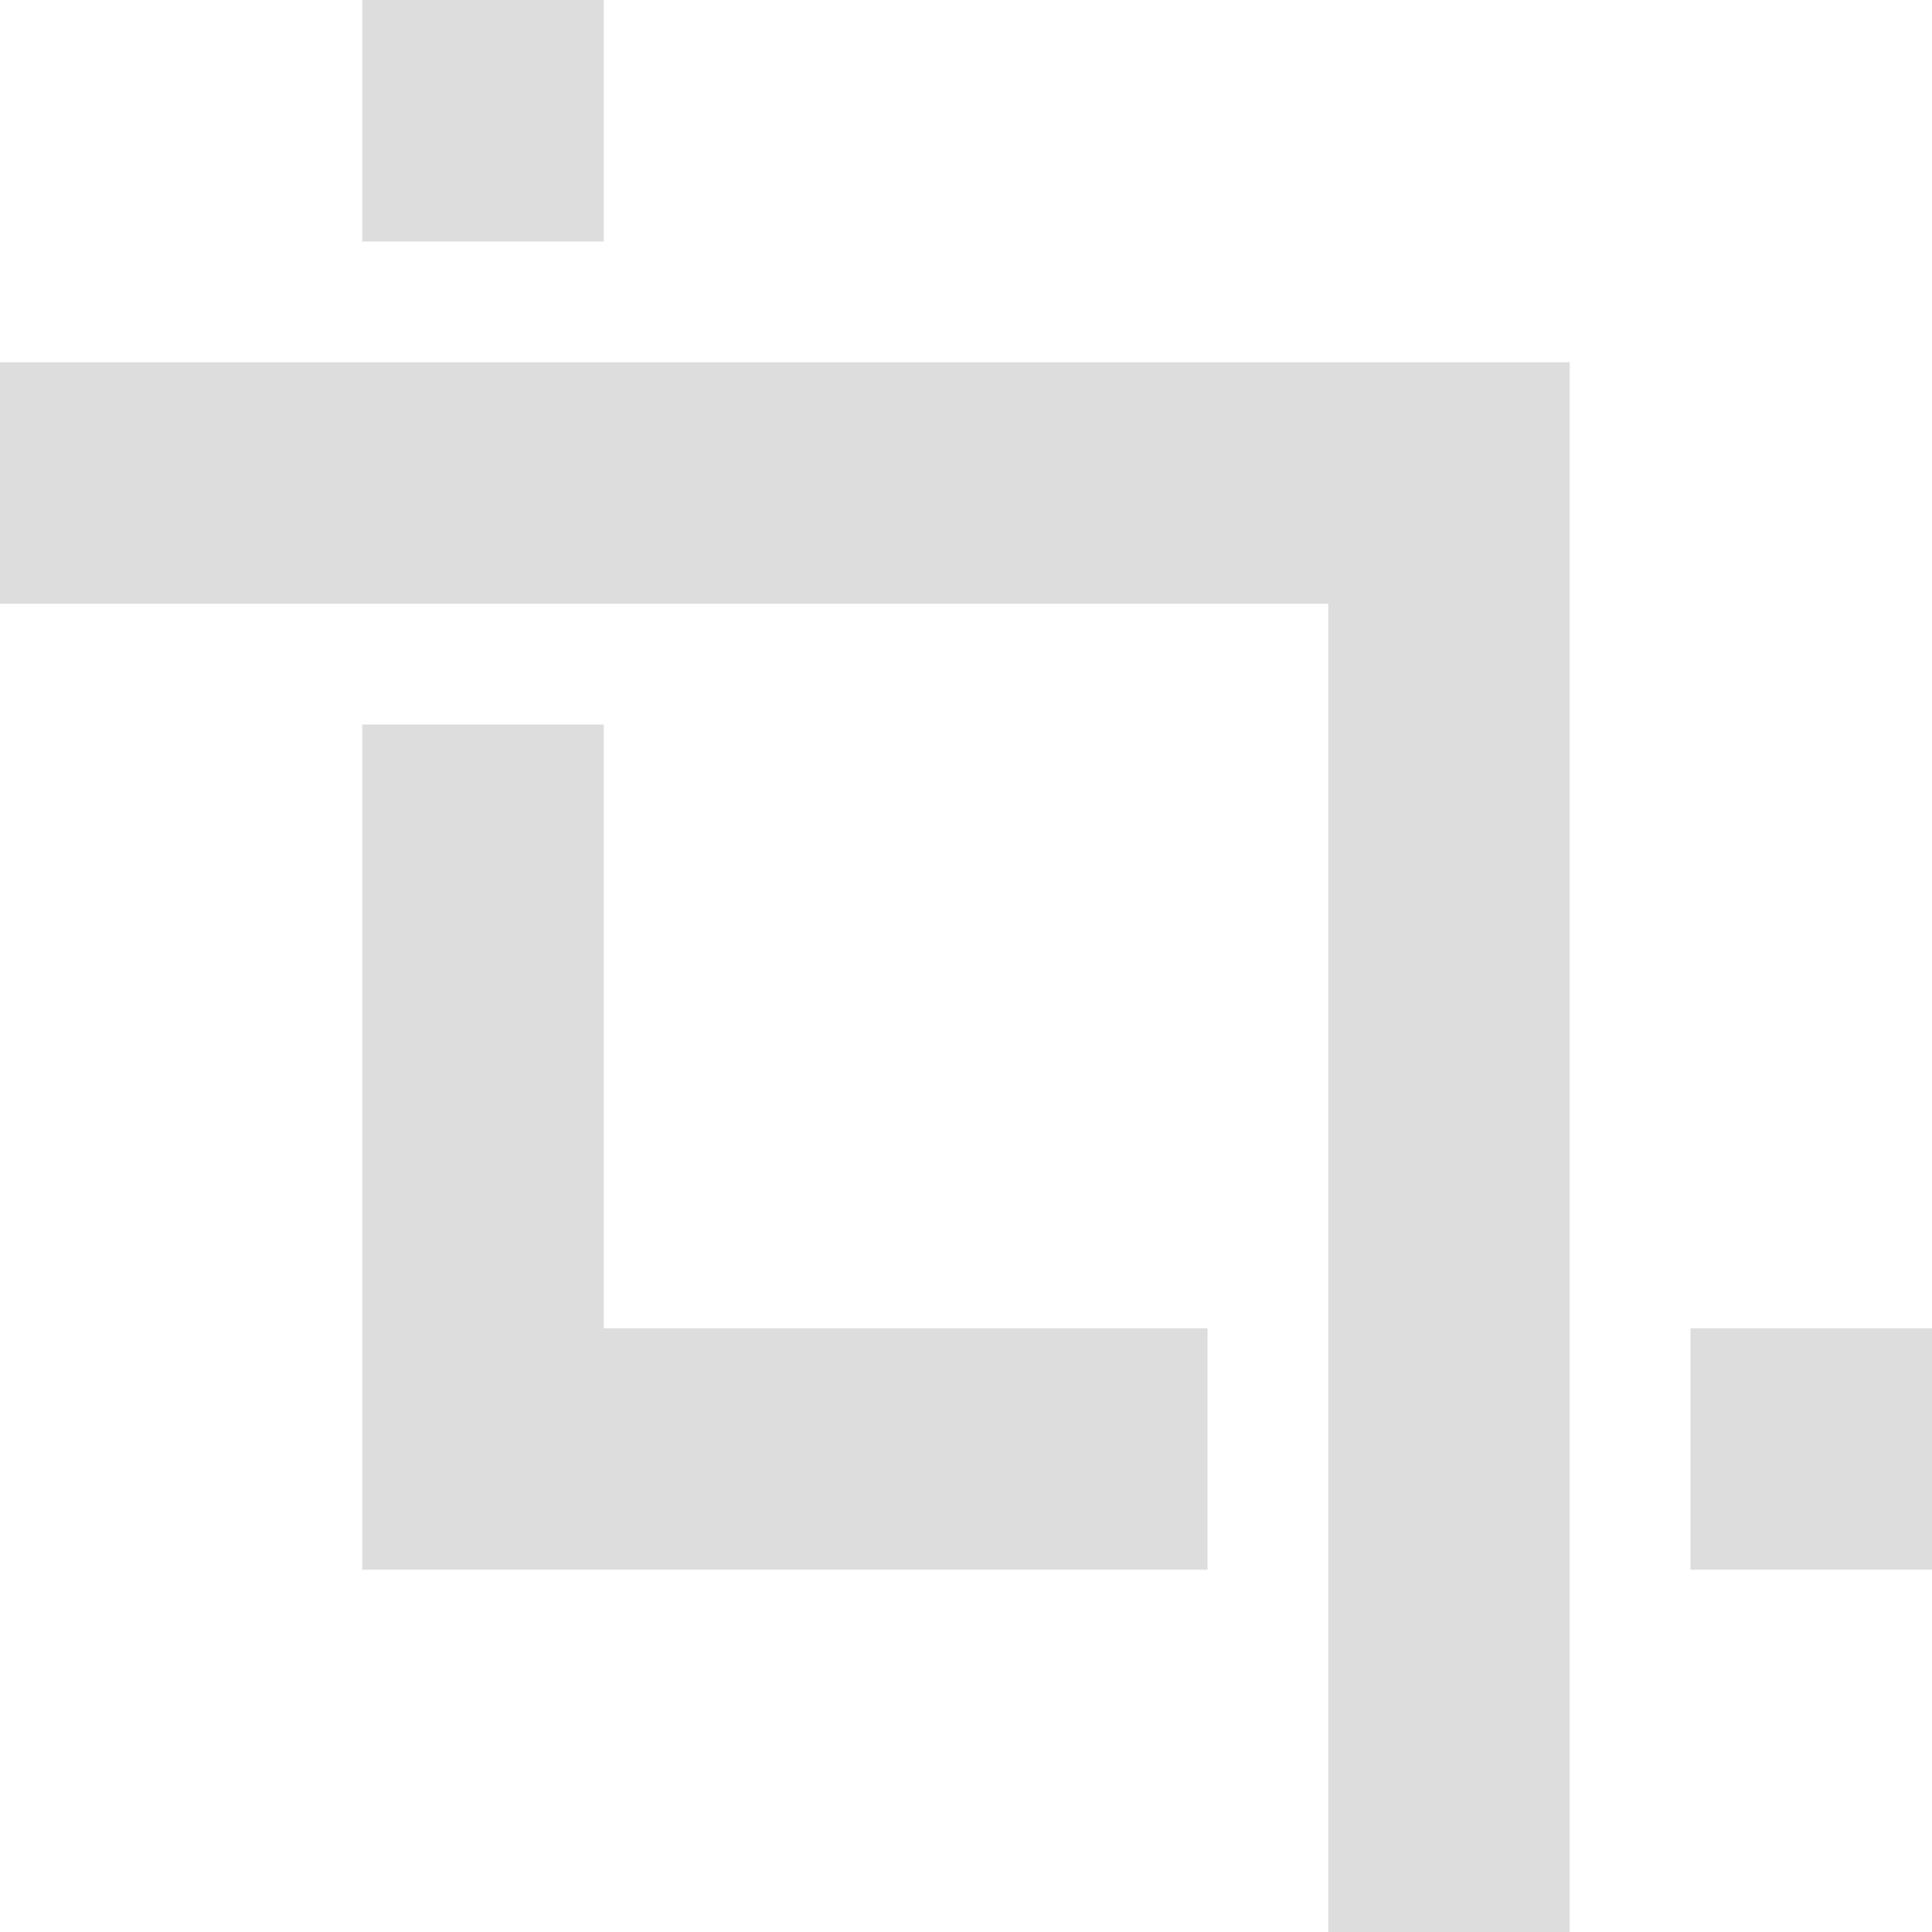 <?xml version='1.0' encoding='UTF-8' standalone='no'?>
<!-- Created with Inkscape (http://www.inkscape.org/) -->

<svg xmlns:cc='http://creativecommons.org/ns#' xmlns:dc='http://purl.org/dc/elements/1.1/' sodipodi:docname='image-crop-symbolic.svg' height='16' id='svg7384' xmlns:inkscape='http://www.inkscape.org/namespaces/inkscape' xmlns:rdf='http://www.w3.org/1999/02/22-rdf-syntax-ns#' xmlns:sodipodi='http://sodipodi.sourceforge.net/DTD/sodipodi-0.dtd' xmlns:svg='http://www.w3.org/2000/svg' inkscape:version='0.48.4 r9939' version='1.1' width='16' xmlns='http://www.w3.org/2000/svg'>
  <sodipodi:namedview inkscape:bbox-nodes='false' inkscape:bbox-paths='true' bordercolor='#666666' borderlayer='false' borderopacity='1' inkscape:current-layer='layer12' inkscape:cx='-5.471293' inkscape:cy='51.33635' gridtolerance='10' inkscape:guide-bbox='true' guidetolerance='10' id='namedview88' inkscape:object-nodes='false' inkscape:object-paths='false' objecttolerance='10' pagecolor='#333333' inkscape:pageopacity='1' inkscape:pageshadow='2' showborder='true' showgrid='false' showguides='true' inkscape:showpageshadow='true' inkscape:snap-bbox='true' inkscape:snap-bbox-midpoints='false' inkscape:snap-global='true' inkscape:snap-grids='true' inkscape:snap-nodes='true' inkscape:snap-others='false' inkscape:snap-to-guides='true' inkscape:window-height='711' inkscape:window-maximized='1' inkscape:window-width='1366' inkscape:window-x='0' inkscape:window-y='27' inkscape:zoom='1'>
    <inkscape:grid empspacing='2' enabled='true' id='grid4866' originx='-80px' originy='-120px' snapvisiblegridlinesonly='true' spacingx='1px' spacingy='1px' type='xygrid' visible='true'/>
  </sodipodi:namedview>
  <title id='title8473'>Moka Symbolic Icon Theme</title>
  <defs id='defs7386'/>
  <g inkscape:groupmode='layer' id='layer9' inkscape:label='status' style='display:inline' transform='translate(-321,-97)'/>
  <g inkscape:groupmode='layer' id='layer10' inkscape:label='devices' style='display:inline' transform='translate(-321,-97)'/>
  <g inkscape:groupmode='layer' id='layer11' inkscape:label='apps' style='display:inline' transform='translate(-321,-97)'/>
  <g inkscape:groupmode='layer' id='layer1' inkscape:label='places' transform='translate(-80,-714)'/>
  <g inkscape:groupmode='layer' id='layer14' inkscape:label='mimetypes' style='display:inline' transform='translate(-321,-97)'/>
  <g inkscape:groupmode='layer' id='layer15' inkscape:label='emblems' style='display:inline' transform='translate(-321,-97)'/>
  <g inkscape:groupmode='layer' id='g71291' inkscape:label='emotes' style='display:inline' transform='translate(-321,-97)'/>
  <g inkscape:groupmode='layer' id='g4953' inkscape:label='categories' style='display:inline' transform='translate(-321,-97)'/>
  <g inkscape:groupmode='layer' id='layer12' inkscape:label='actions' style='display:inline' transform='translate(-321,-97)'>
    <path inkscape:connector-curvature='0' d='m 324,97 0,2 2,0 0,-2 -2,0 z m -3,3 0,2 11,0 0,11 2,0 0,-11 0,-2 -2,0 -11,0 z m 3,3 0,5 0,2 2,0 5,0 0,-2 -5,0 0,-5 -2,0 z m 11,5 0,2 2,0 0,-2 -2,0 z' id='rect31984-5' style='color:#bebebe;fill:#dddddd;fill-opacity:1;stroke:none;display:inline'/>
    
  </g>
</svg>
